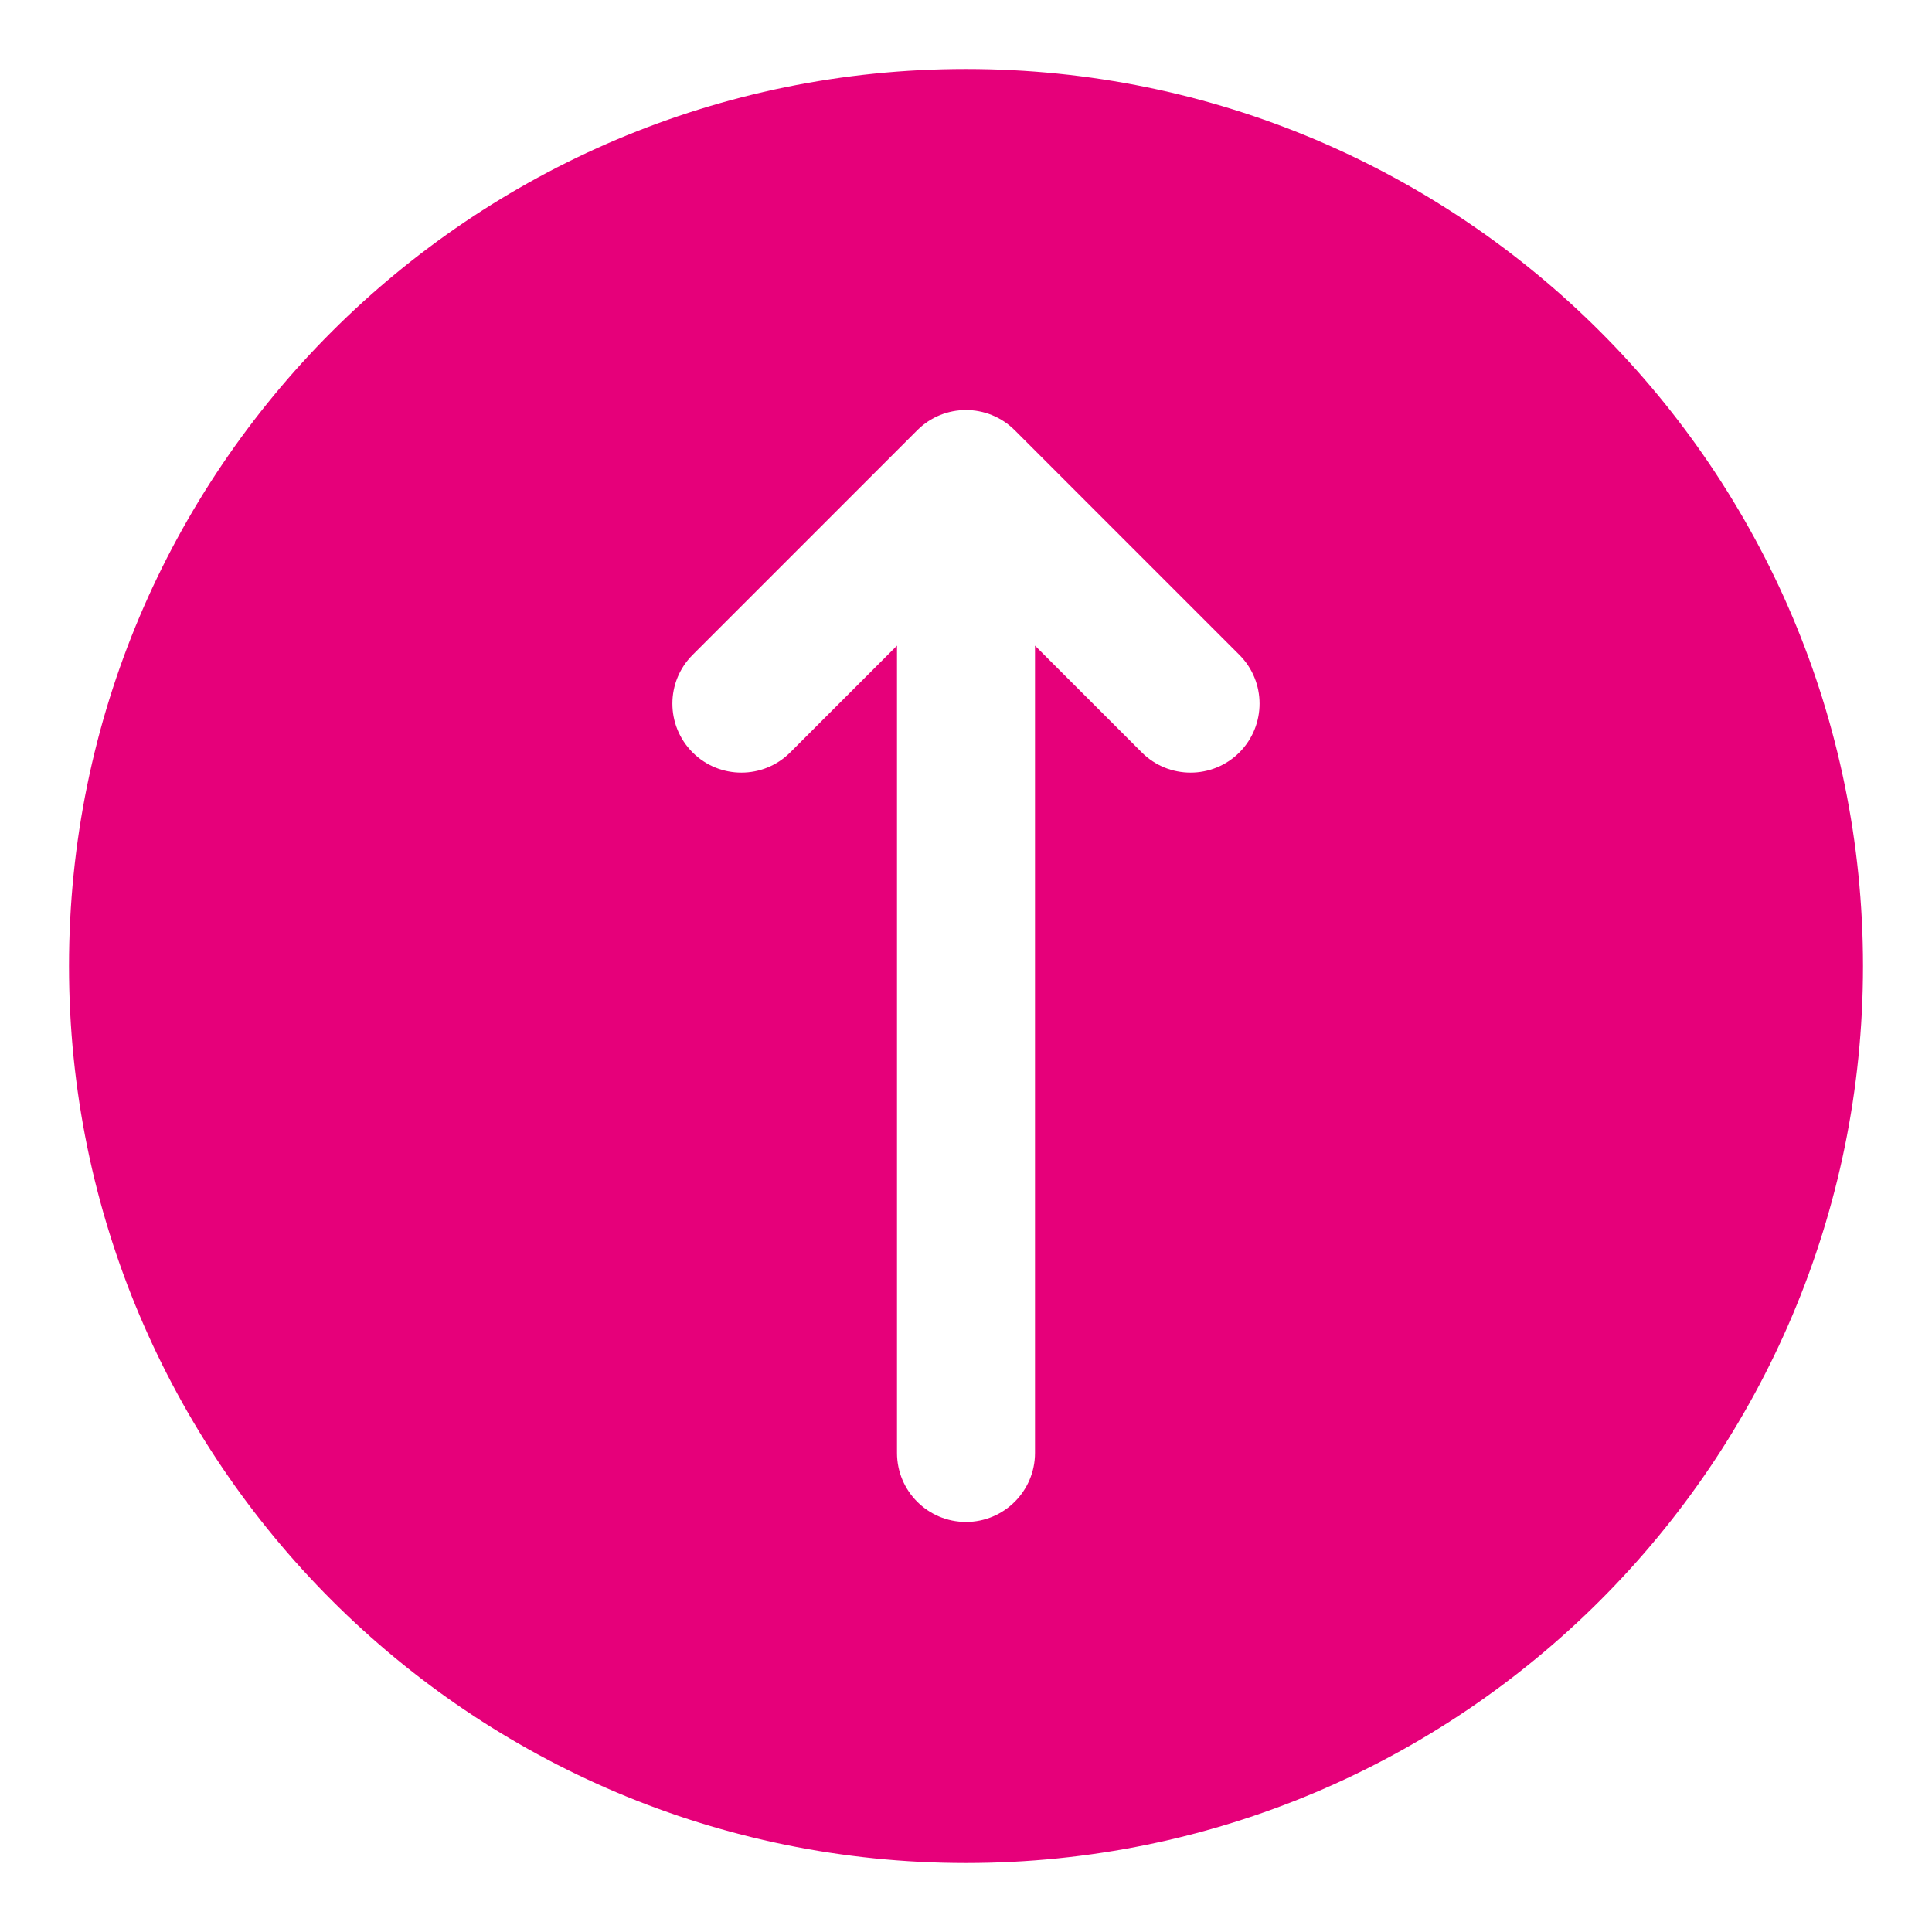 <svg width="48" height="48" viewBox="0 0 28 28" fill="#e6007a" xmlns="http://www.w3.org/2000/svg" stroke-width="2" stroke-linecap="round" stroke-linejoin="round" stroke="#e6007a"><path fill-rule="evenodd" clip-rule="evenodd" d="M1 14C1 6.82 6.82 1 14 1C21.18 1 27 6.82 27 14C27 21.18 21.18 27 14 27C6.82 27 1 21.18 1 14ZM10.038 9.491C9.647 9.881 9.647 10.514 10.038 10.905C10.428 11.295 11.062 11.295 11.452 10.905L13 9.357V21.057C13 21.609 13.447 22.057 14 22.057C14.552 22.057 15 21.609 15 21.057V9.357L16.548 10.905C16.938 11.295 17.571 11.295 17.962 10.905C18.352 10.514 18.352 9.881 17.962 9.491L14.707 6.236C14.316 5.845 13.683 5.845 13.293 6.236L10.038 9.491Z" stroke="none"></path></svg>